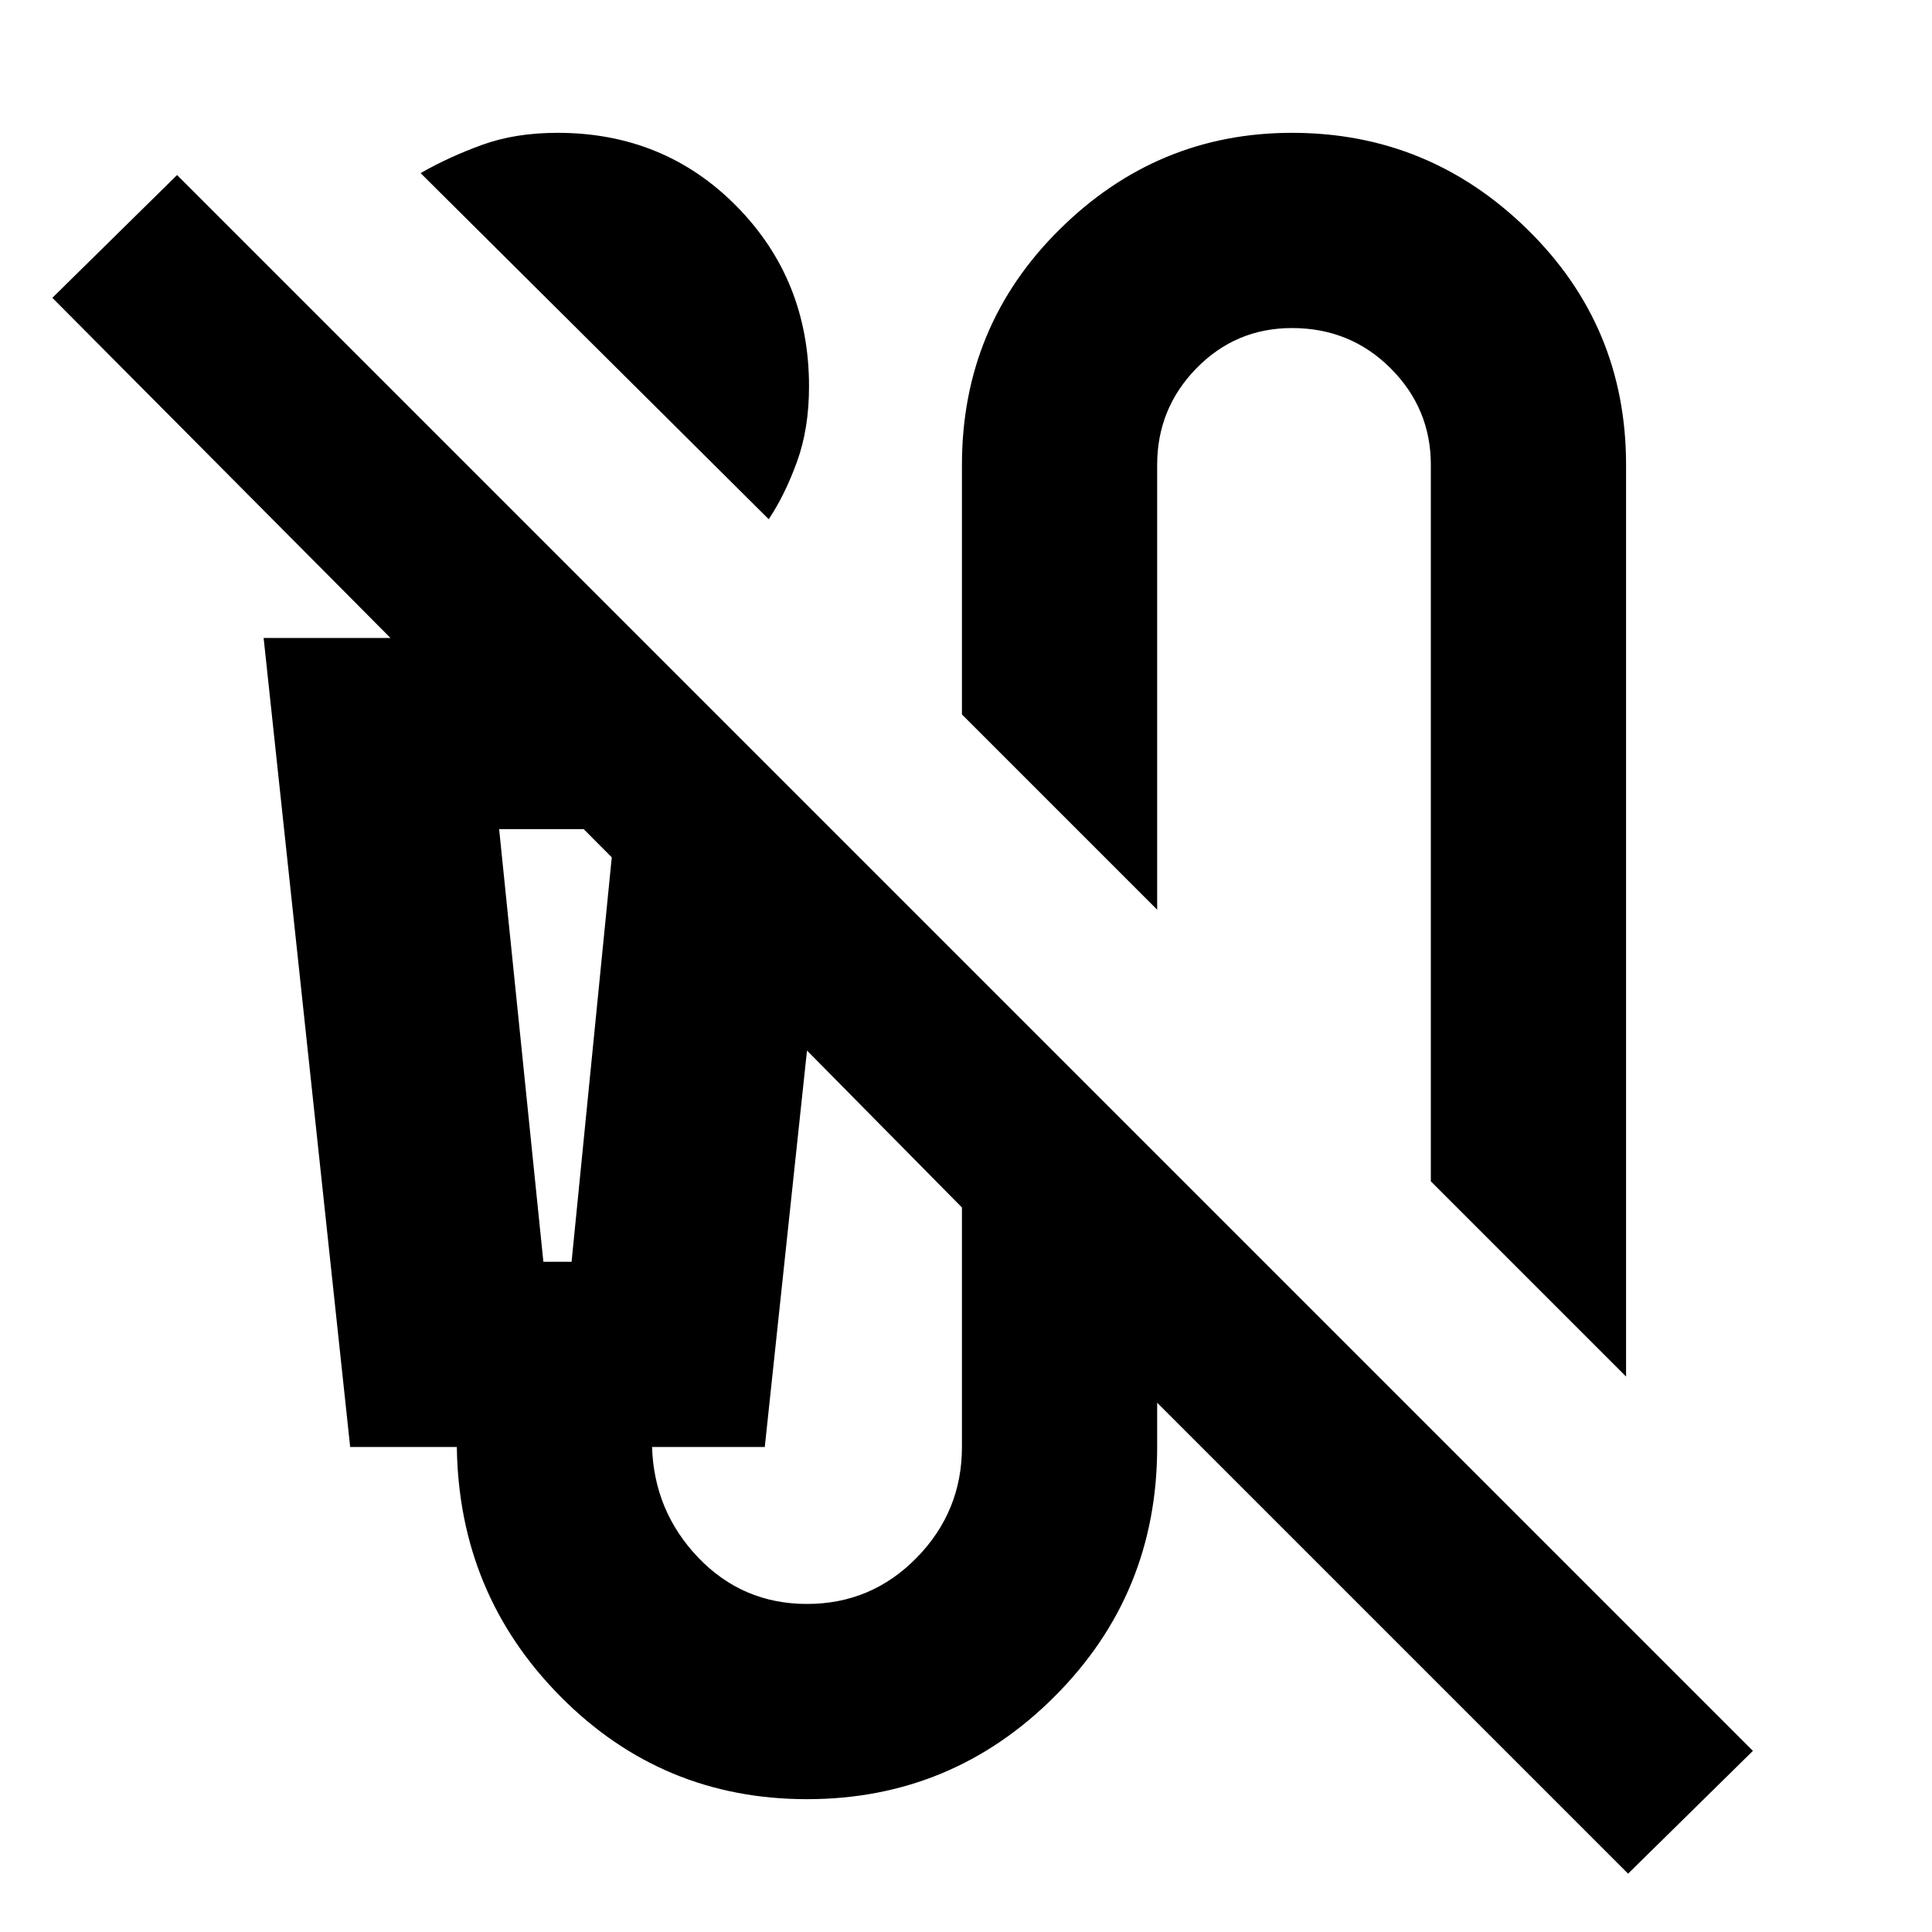 <svg xmlns="http://www.w3.org/2000/svg" height="20" width="20"><path d="M7.958 5.375 4.354 1.792Q4.646 1.625 4.99 1.5Q5.333 1.375 5.771 1.375Q6.875 1.375 7.625 2.135Q8.375 2.896 8.375 4Q8.375 4.438 8.25 4.781Q8.125 5.125 7.958 5.375ZM16.833 14.25 14.812 12.229V4.812Q14.812 4.229 14.396 3.813Q13.979 3.396 13.375 3.396Q12.792 3.396 12.385 3.813Q11.979 4.229 11.979 4.812V9.417L9.958 7.396V4.812Q9.958 3.375 10.969 2.375Q11.979 1.375 13.375 1.375Q14.792 1.375 15.812 2.375Q16.833 3.375 16.833 4.812ZM16.854 19.396 11.979 14.521V14.979Q11.979 16.5 10.917 17.562Q9.854 18.625 8.354 18.625Q6.854 18.625 5.802 17.562Q4.75 16.5 4.729 14.979H3.625L2.729 6.604H4.042L0.542 3.083L1.833 1.812L18.146 18.125ZM5.625 13.062H5.917L6.333 8.875L6.042 8.583H5.167ZM8.354 16.604Q9.021 16.604 9.49 16.125Q9.958 15.646 9.958 14.979V12.5L8.354 10.875L7.917 14.979H6.75Q6.771 15.646 7.229 16.125Q7.688 16.604 8.354 16.604ZM5.167 8.583H6.042H6.333H5.917H5.625Z"/></svg>